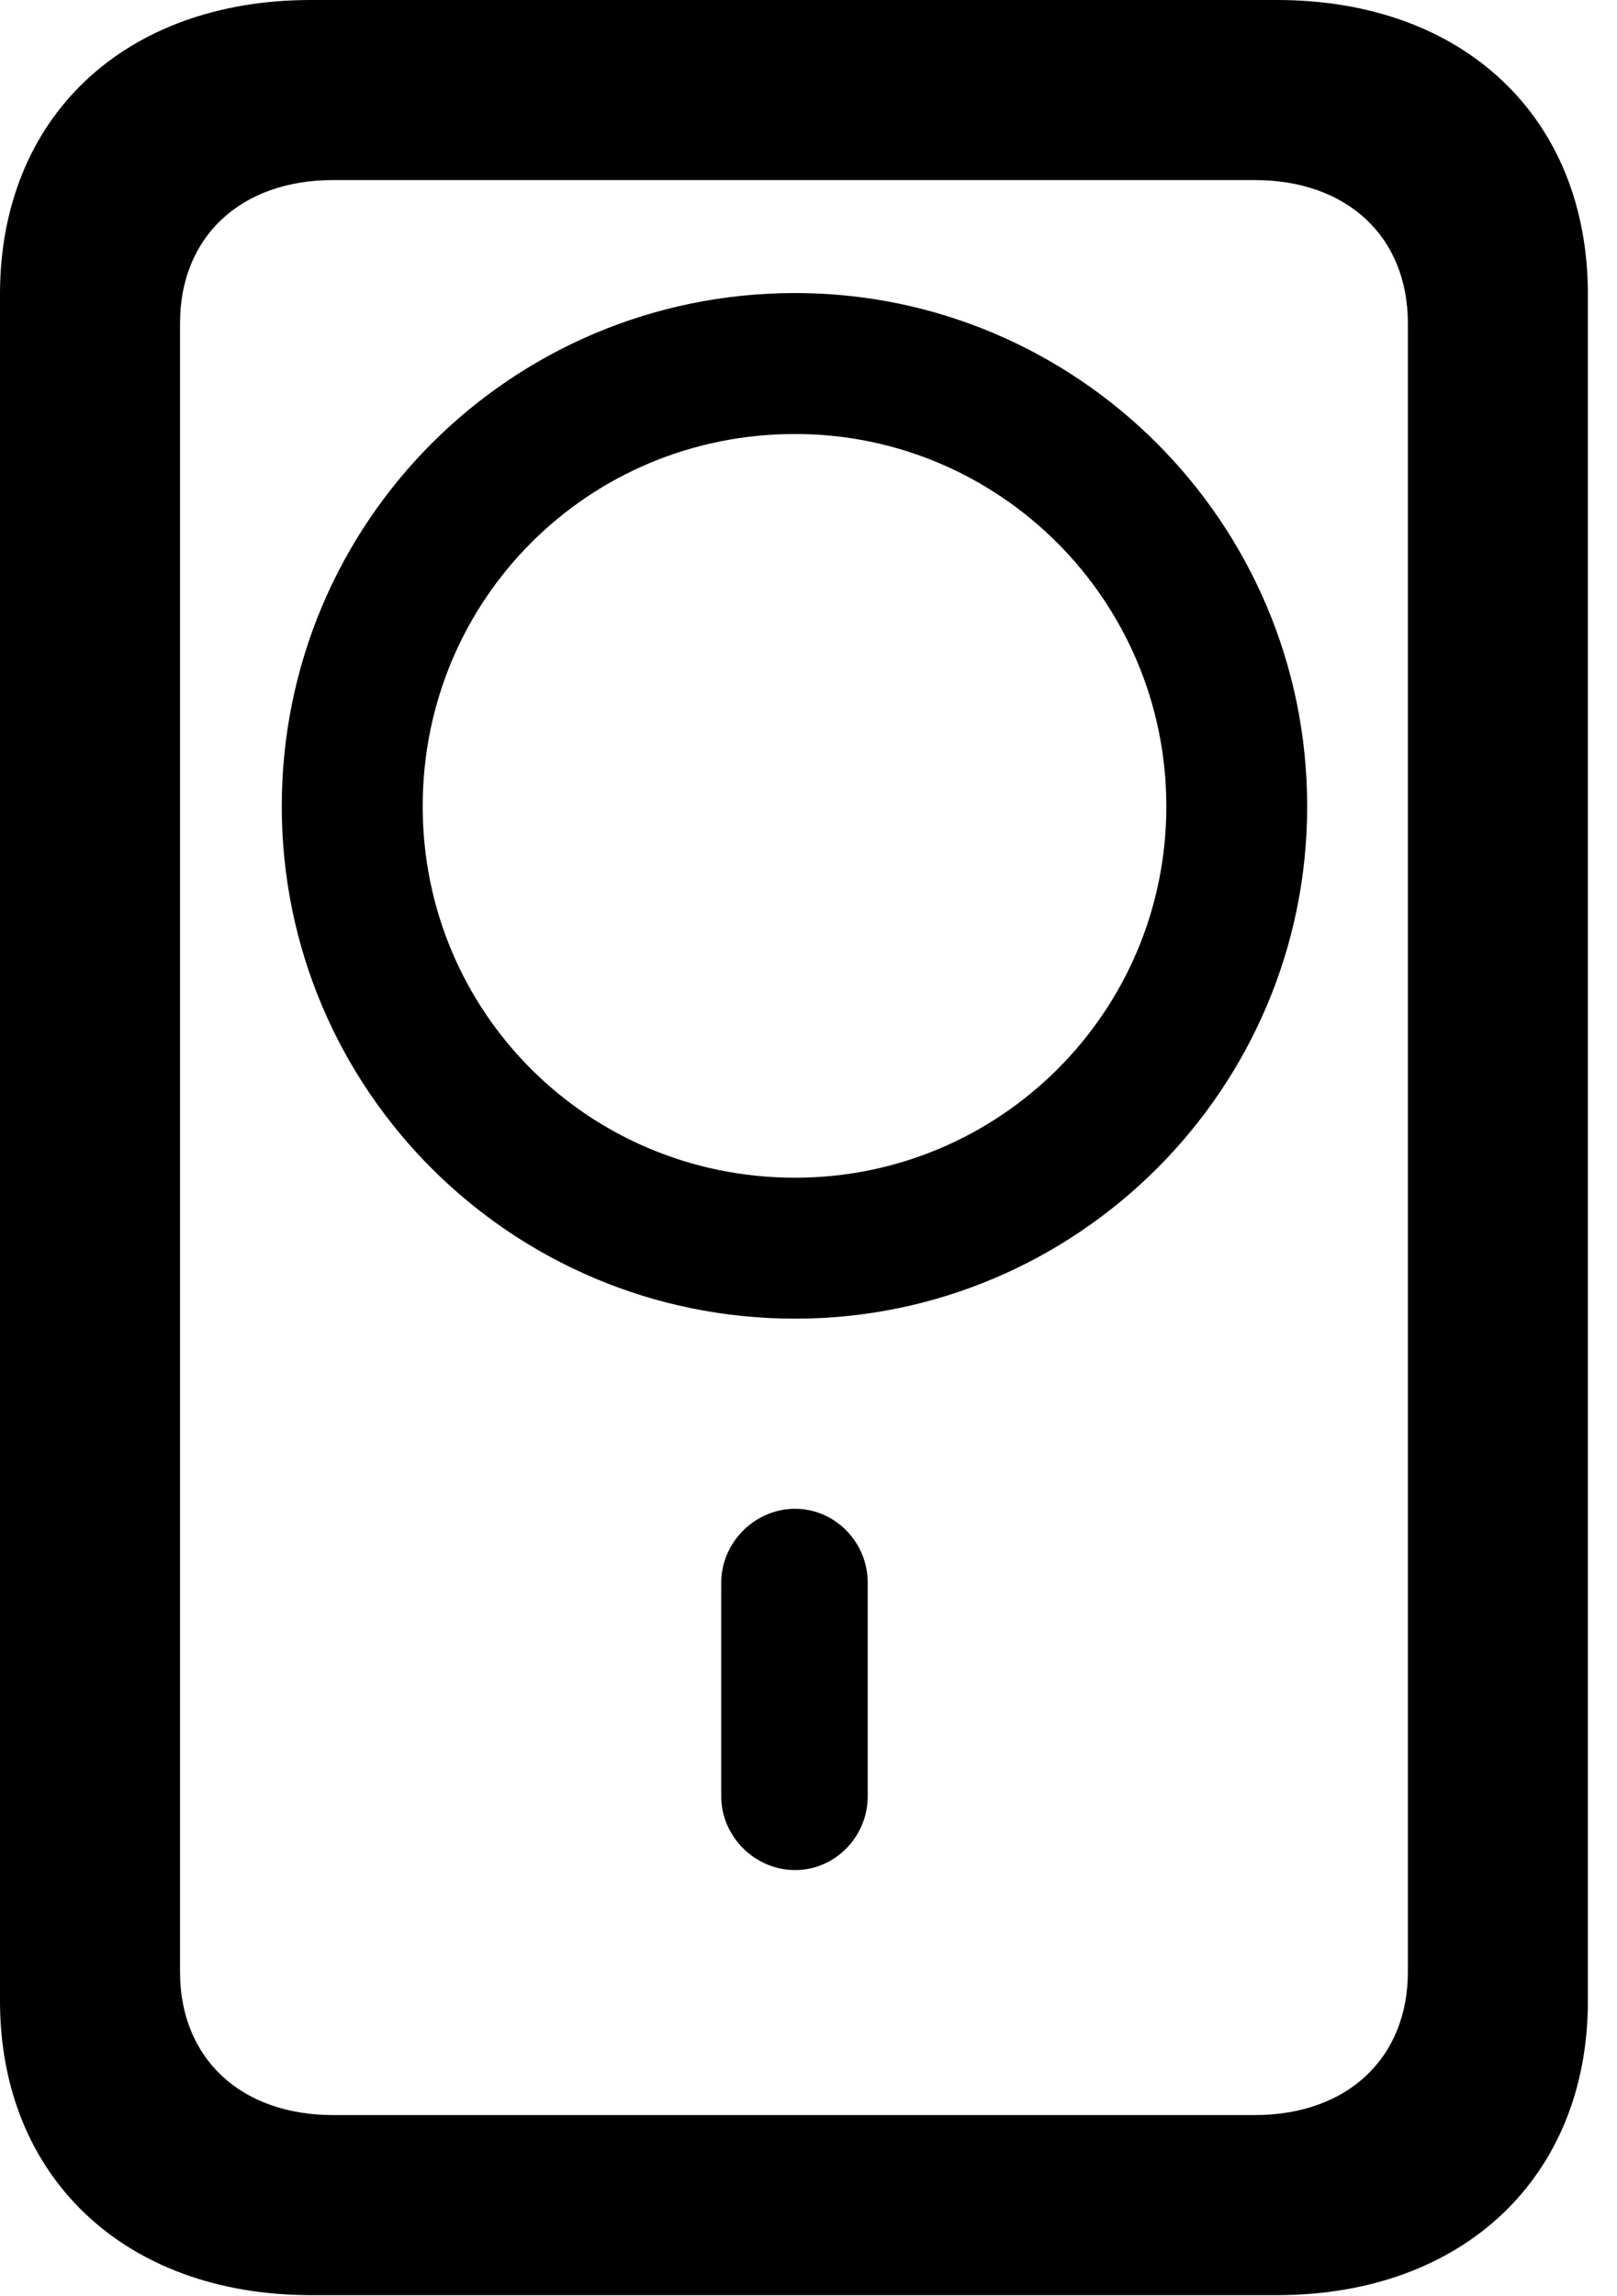 <svg version="1.1" xmlns="http://www.w3.org/2000/svg" xmlns:xlink="http://www.w3.org/1999/xlink" viewBox="0 0 19.77 28.068">
 <g>
  
  <path d="M3.801 28.055L15.613 28.055C17.896 28.055 19.414 26.605 19.414 24.459L19.414 3.596C19.414 1.436 17.896 0 15.613 0L3.801 0C1.518 0 0 1.436 0 3.596L0 24.459C0 26.605 1.518 28.055 3.801 28.055ZM4.074 25.854C2.939 25.854 2.201 25.156 2.201 24.104L2.201 3.951C2.201 2.898 2.939 2.201 4.074 2.201L15.34 2.201C16.475 2.201 17.213 2.898 17.213 3.951L17.213 24.104C17.213 25.156 16.475 25.854 15.34 25.854Z" style="fill:hsl(0 0 0/0.85)"></path>
  <path d="M9.721 22.859C10.213 22.859 10.609 22.449 10.609 21.957L10.609 19.346C10.609 18.854 10.213 18.443 9.721 18.443C9.229 18.443 8.818 18.854 8.818 19.346L8.818 21.957C8.818 22.449 9.229 22.859 9.721 22.859ZM9.721 16.119C13.166 16.119 15.982 13.316 15.982 9.857C15.982 6.385 13.166 3.582 9.721 3.582C6.248 3.582 3.445 6.385 3.445 9.857C3.445 13.316 6.248 16.119 9.721 16.119ZM9.721 14.396C7.191 14.396 5.168 12.373 5.168 9.857C5.168 7.328 7.191 5.305 9.721 5.305C12.223 5.305 14.26 7.342 14.26 9.857C14.26 12.373 12.223 14.396 9.721 14.396Z" style="fill:hsl(0 0 0/0.85)"></path>
 </g>
</svg>